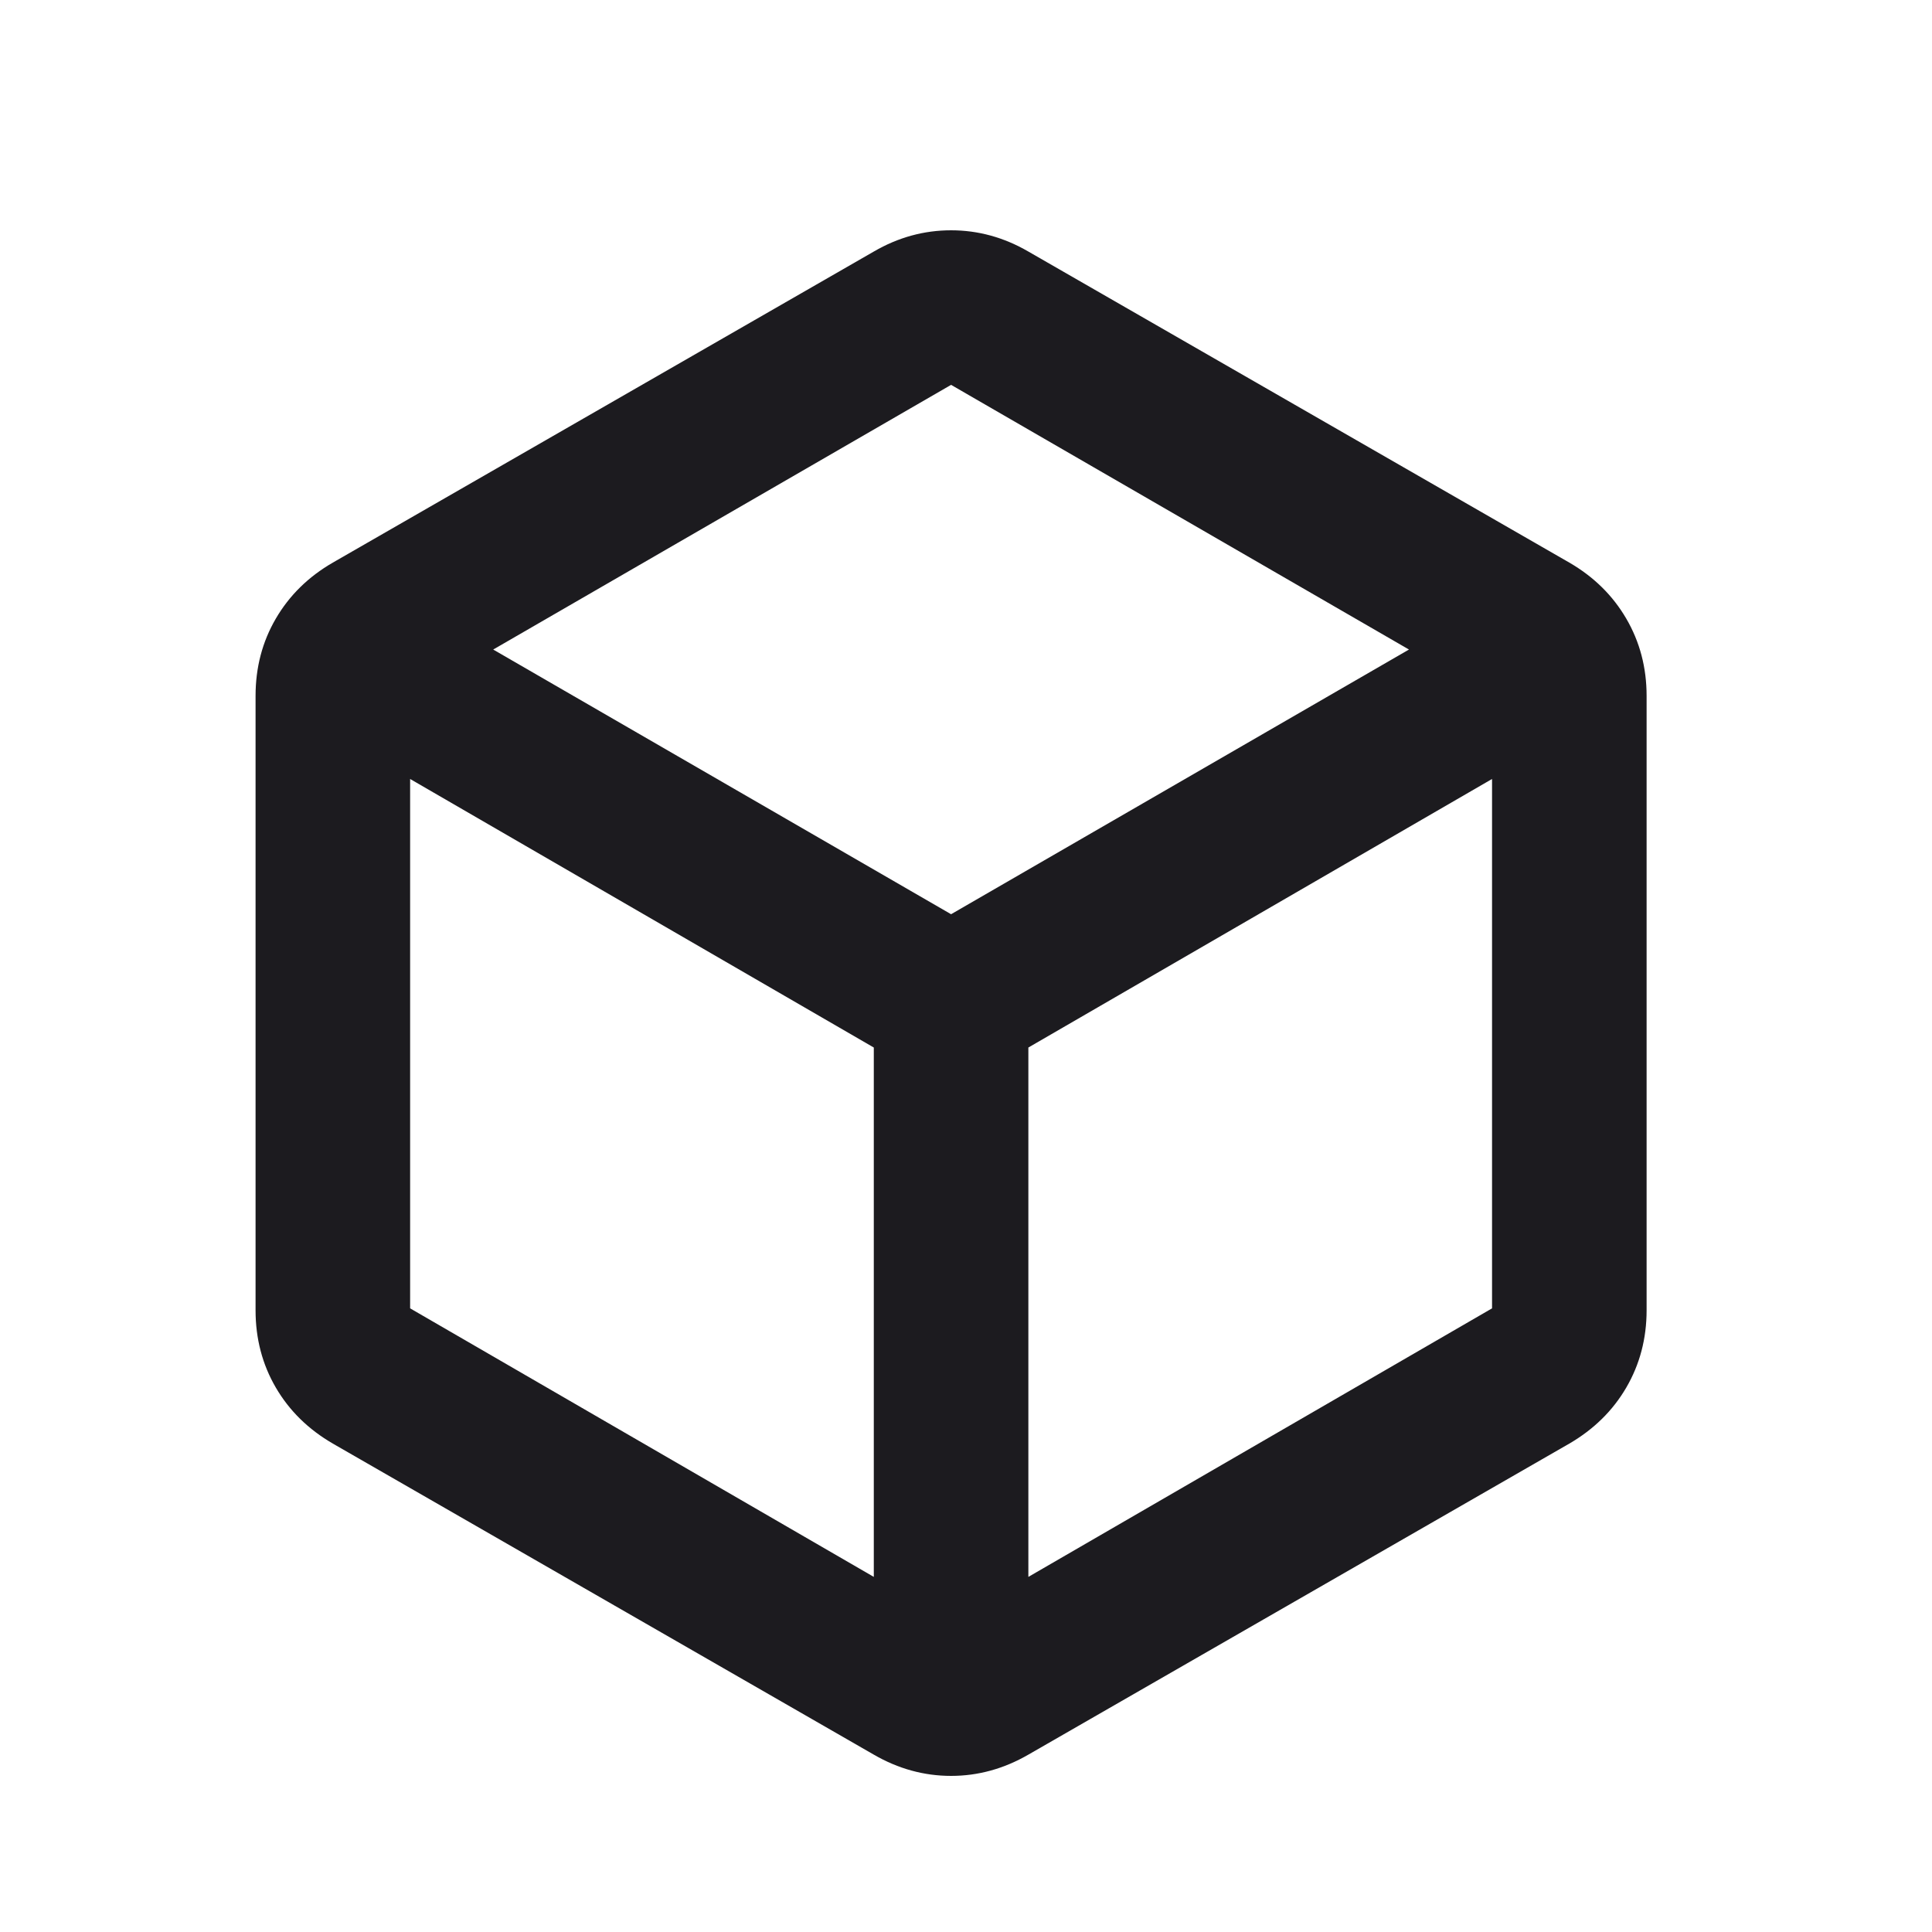 <svg width="25" height="25" viewBox="0 0 25 25" fill="none" xmlns="http://www.w3.org/2000/svg">
<mask id="mask0_144_39" style="mask-type:alpha" maskUnits="userSpaceOnUse" x="0" y="0" width="25" height="25">
<rect x="0.307" y="0.98" width="24" height="24" fill="#D9D9D9"/>
</mask>
<g mask="url(#mask0_144_39)">
<path d="M11.307 20.405V13.555L5.307 10.08V16.93L11.307 20.405ZM13.307 20.405L19.307 16.93V10.08L13.307 13.555V20.405ZM12.307 11.83L18.232 8.405L12.307 4.98L6.382 8.405L12.307 11.83ZM4.307 18.68C3.99 18.496 3.744 18.255 3.569 17.955C3.394 17.655 3.307 17.321 3.307 16.955V9.005C3.307 8.638 3.394 8.305 3.569 8.005C3.744 7.705 3.99 7.463 4.307 7.28L11.307 3.255C11.623 3.071 11.957 2.98 12.307 2.98C12.657 2.98 12.99 3.071 13.307 3.255L20.307 7.28C20.623 7.463 20.869 7.705 21.044 8.005C21.219 8.305 21.307 8.638 21.307 9.005V16.955C21.307 17.321 21.219 17.655 21.044 17.955C20.869 18.255 20.623 18.496 20.307 18.68L13.307 22.705C12.99 22.888 12.657 22.98 12.307 22.98C11.957 22.98 11.623 22.888 11.307 22.705L4.307 18.68Z" fill="#1C1B1F"/>
</g>
</svg>
